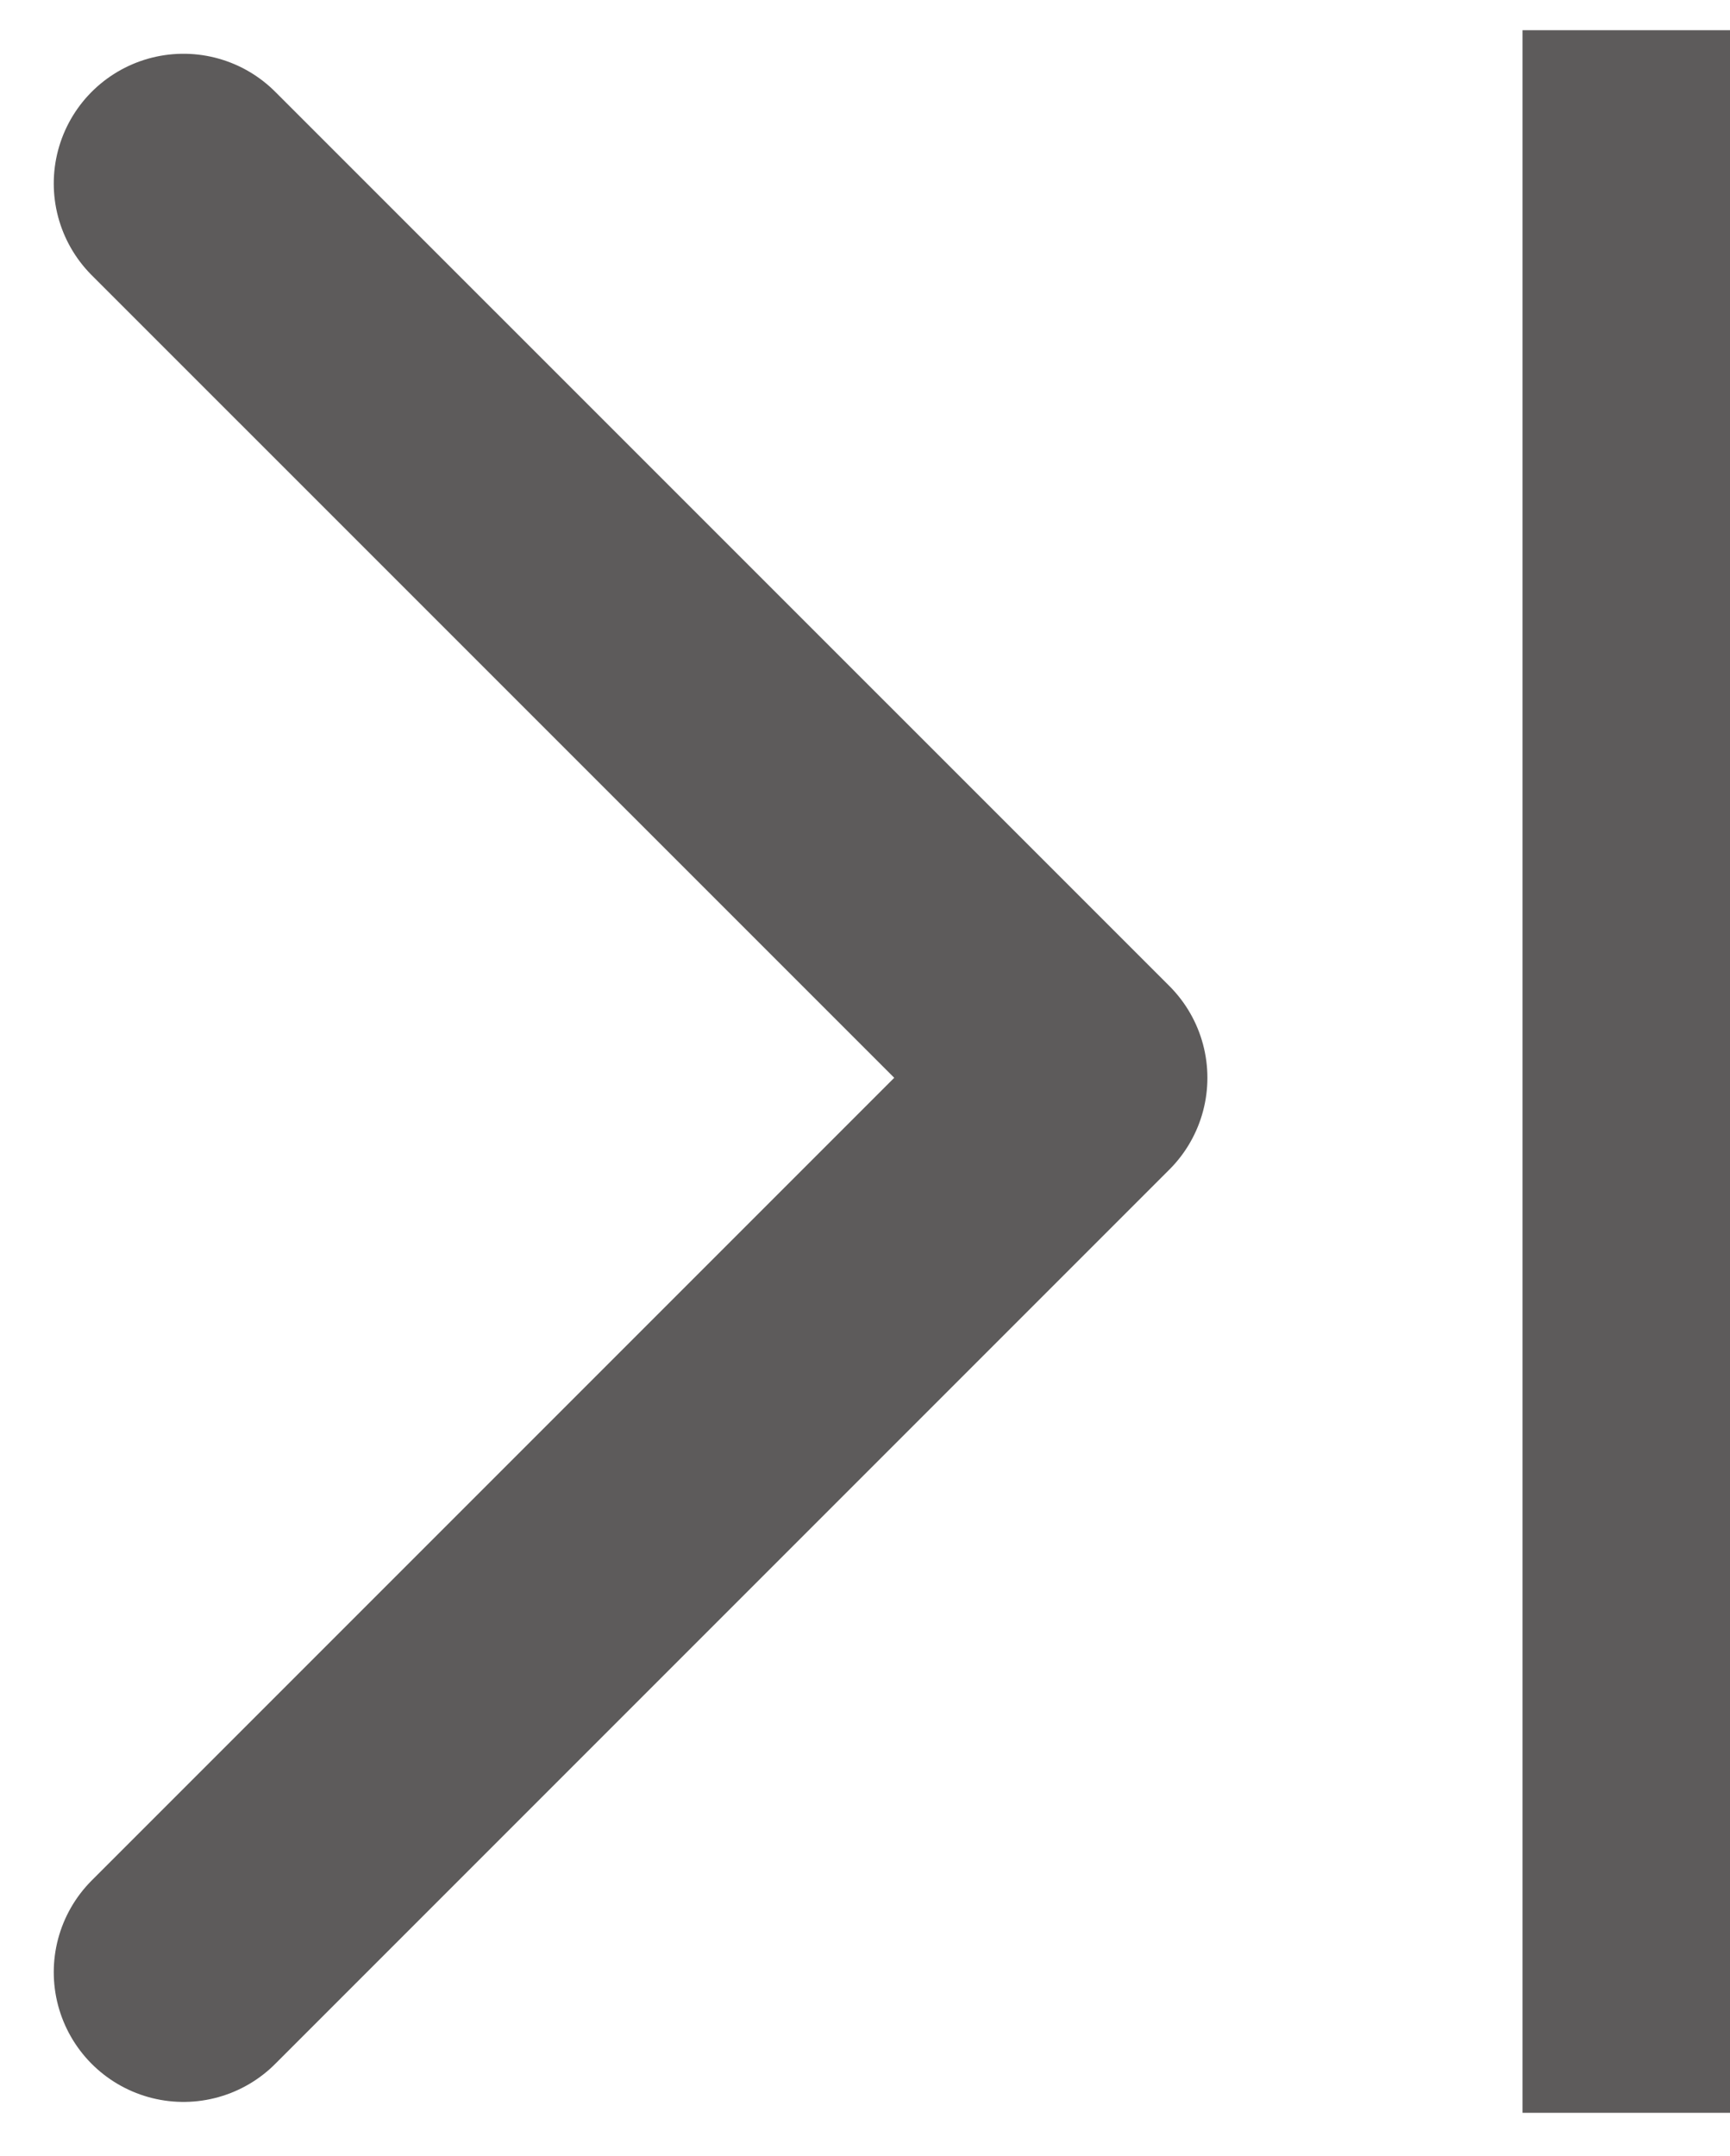 <svg xmlns="http://www.w3.org/2000/svg" width="16.671" height="20.769" viewBox="0 0 16.671 20.769">
  <g id="right" transform="translate(1.768 0.291)">
    <path id="Icon_feather-chevron-right" data-name="Icon feather-chevron-right" d="M13.5,26.233l8.617-8.617L13.5,9" transform="translate(-13.5 -7.523)" fill="none" stroke="#5d5b5b" stroke-linecap="round" stroke-linejoin="round" stroke-width="2.5"/>
    <line id="Line_12" data-name="Line 12" y2="20.065" transform="translate(13.904)" fill="none" stroke="#5d5b5b" stroke-width="2"/>
  </g>
</svg>
